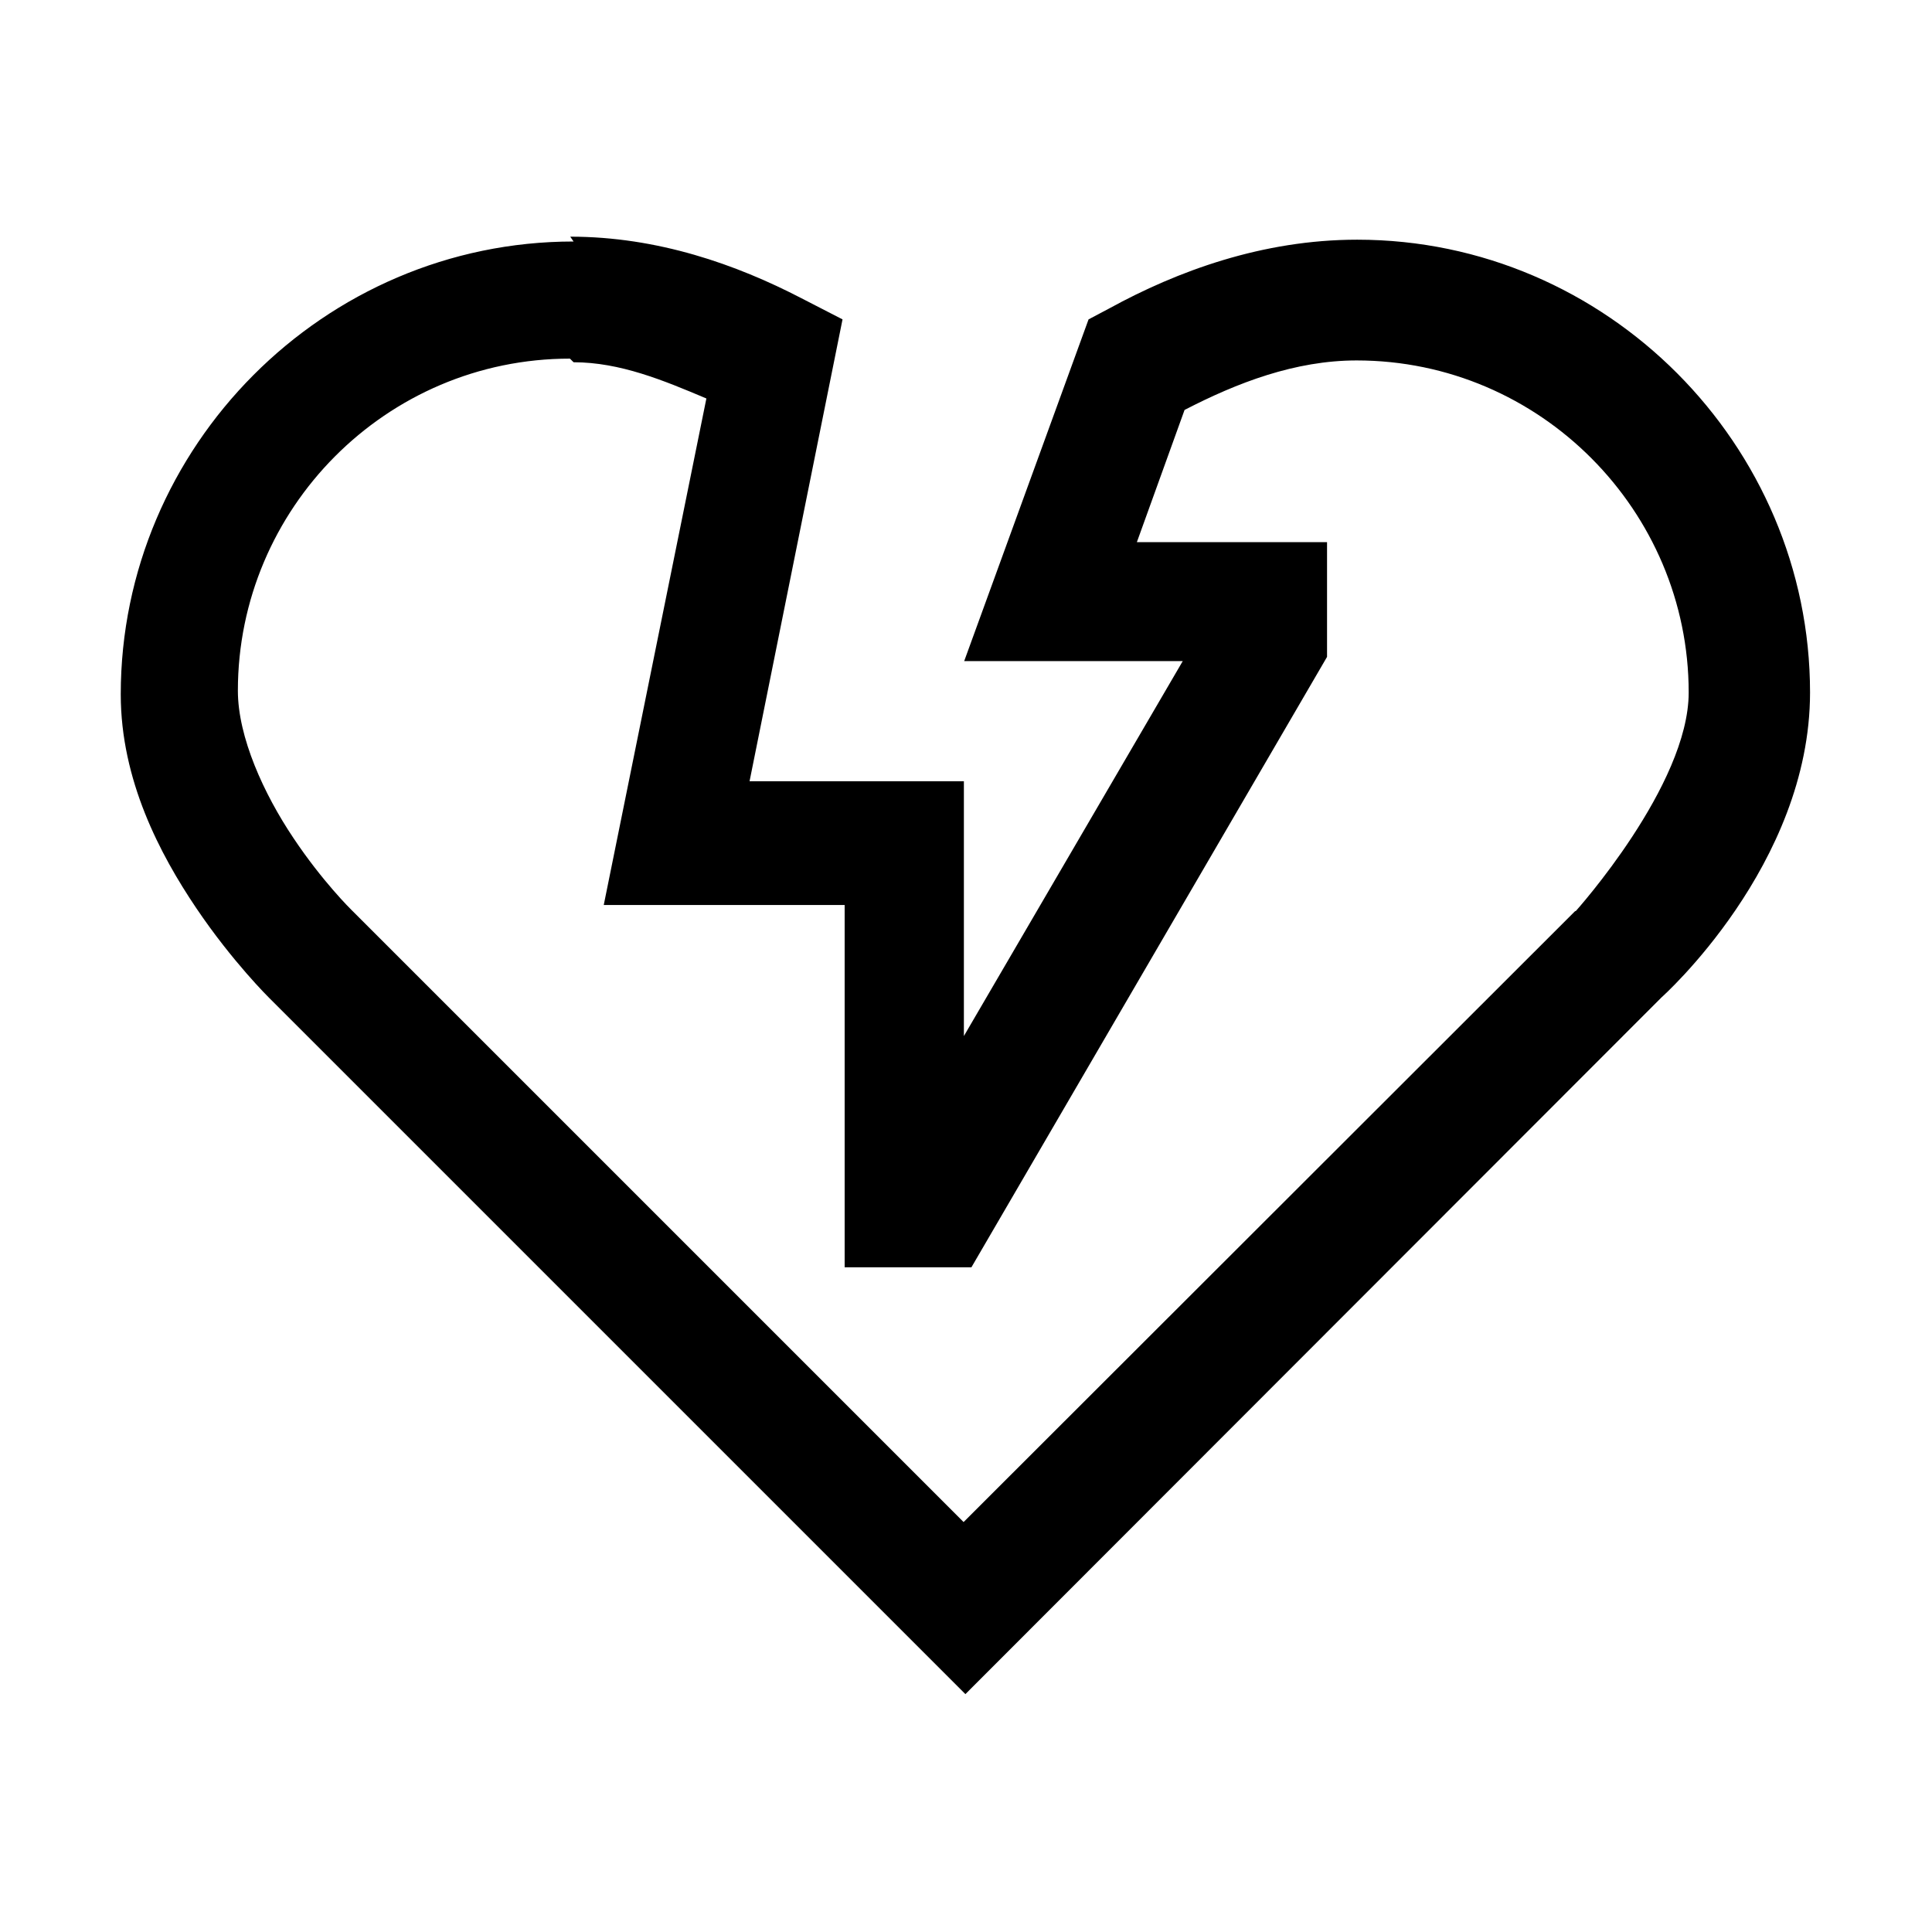 <svg viewBox="0 0 32 32" xmlns="http://www.w3.org/2000/svg"><path d="M9.5 4C5.36 4 2 7.4 2 11.5c0 1.42.65 2.65 1.25 3.54 .6.89 1.21 1.49 1.21 1.49l11.53 11.53 11.53-11.54s2.46-2.19 2.46-5.05c0-4.1-3.37-7.5-7.5-7.5 -1.57 0-2.98.52-4.11 1.14l-.34.18 -2.06 5.66h3.62l-3.625 6.21v-4.22h-3.55l1.54-7.65 -.68-.35c-1.08-.56-2.38-1.02-3.83-1.02Zm0 2c.77 0 1.49.3 2.2.6L10 14.99h3.99v6h2.1l5.89-10.11v-1.9h-3.15l.79-2.19c.87-.45 1.83-.82 2.85-.82 3.04 0 5.5 2.49 5.5 5.5 0 1.54-1.87 3.62-1.87 3.62l-.01 0L15.96 25.21 5.83 15.08l-.01-.01s-.48-.47-.96-1.19c-.49-.73-.92-1.67-.92-2.44 0-3.01 2.45-5.5 5.5-5.5Z"/></svg>